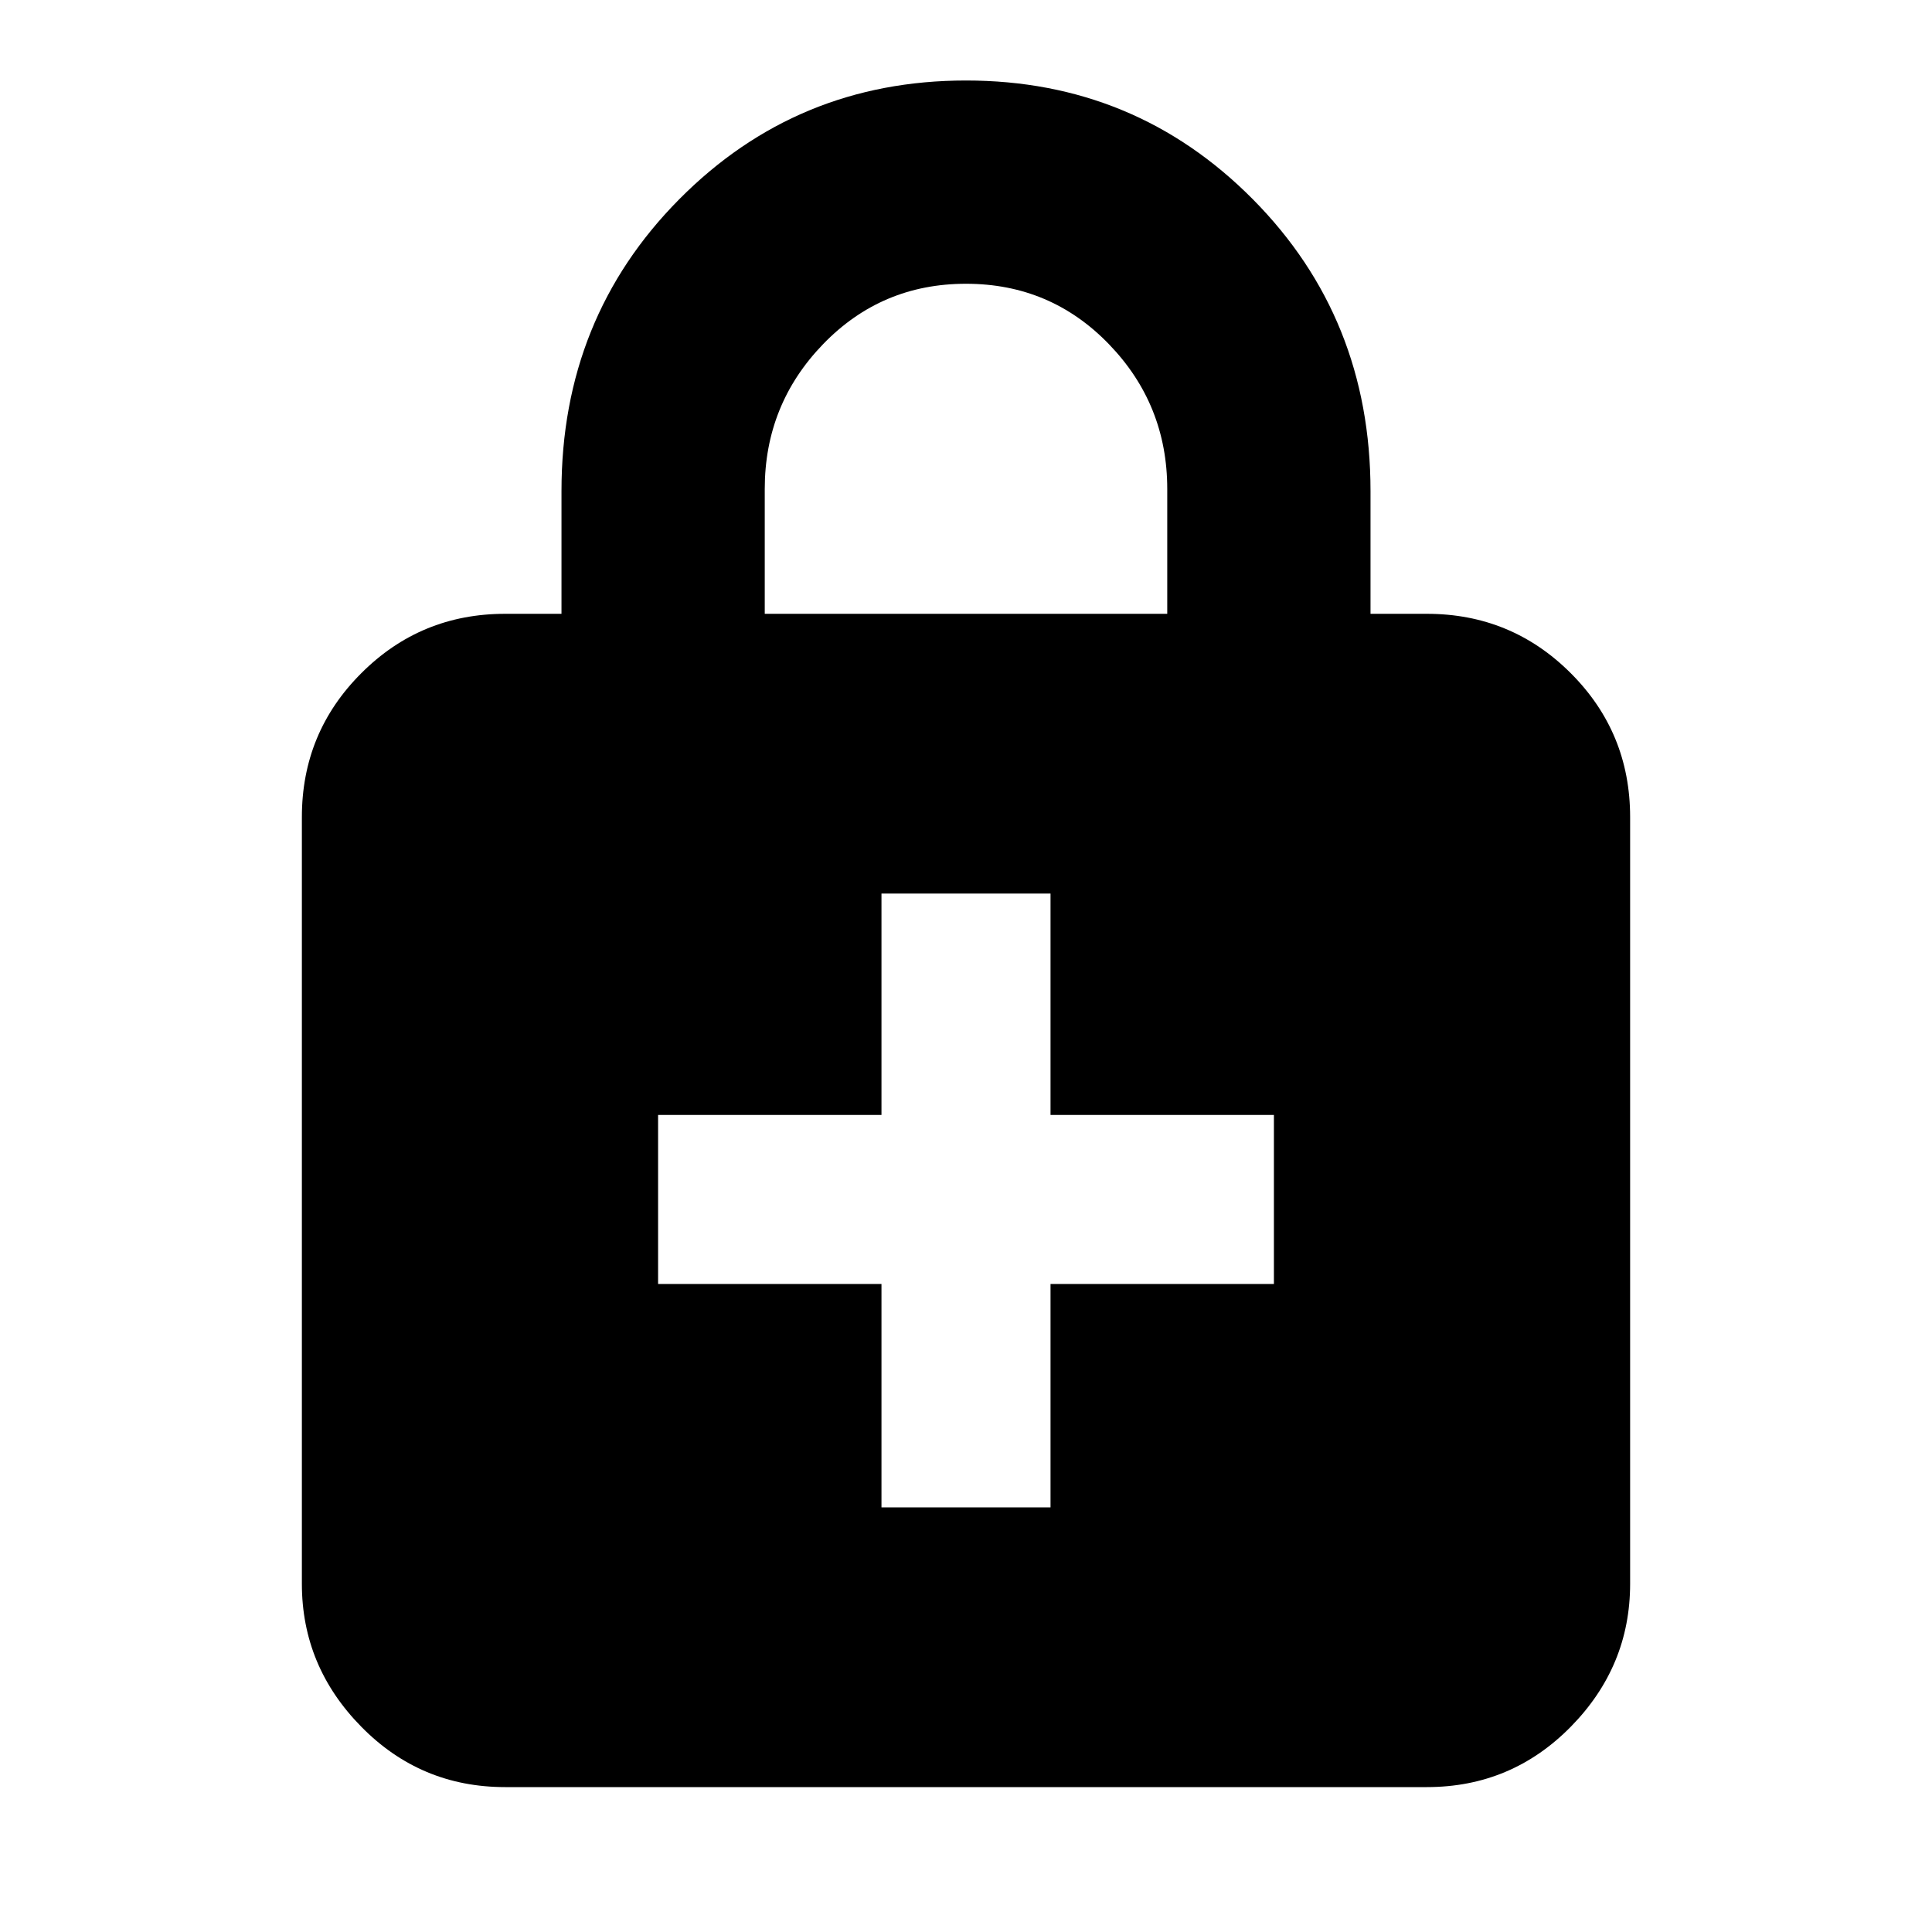 <svg xmlns="http://www.w3.org/2000/svg" height="24" width="24"><path d="M12 1Q14.1 1 15.563 2.475Q17.025 3.95 17.025 6.1V7.625H17.725Q18.775 7.625 19.513 8.363Q20.25 9.1 20.25 10.15V19.675Q20.25 20.7 19.513 21.45Q18.775 22.2 17.725 22.2H6.275Q5.225 22.2 4.488 21.45Q3.75 20.7 3.75 19.675V10.15Q3.75 9.1 4.488 8.363Q5.225 7.625 6.275 7.625H6.975V6.1Q6.975 3.95 8.438 2.475Q9.9 1 12 1ZM12 3.525Q10.95 3.525 10.225 4.275Q9.5 5.025 9.5 6.075V7.625H14.5V6.075Q14.5 5.025 13.775 4.275Q13.05 3.525 12 3.525ZM10.95 18.725H13.05V15.95H15.825V13.85H13.05V11.1H10.95V13.85H8.175V15.95H10.95Z"/></svg>